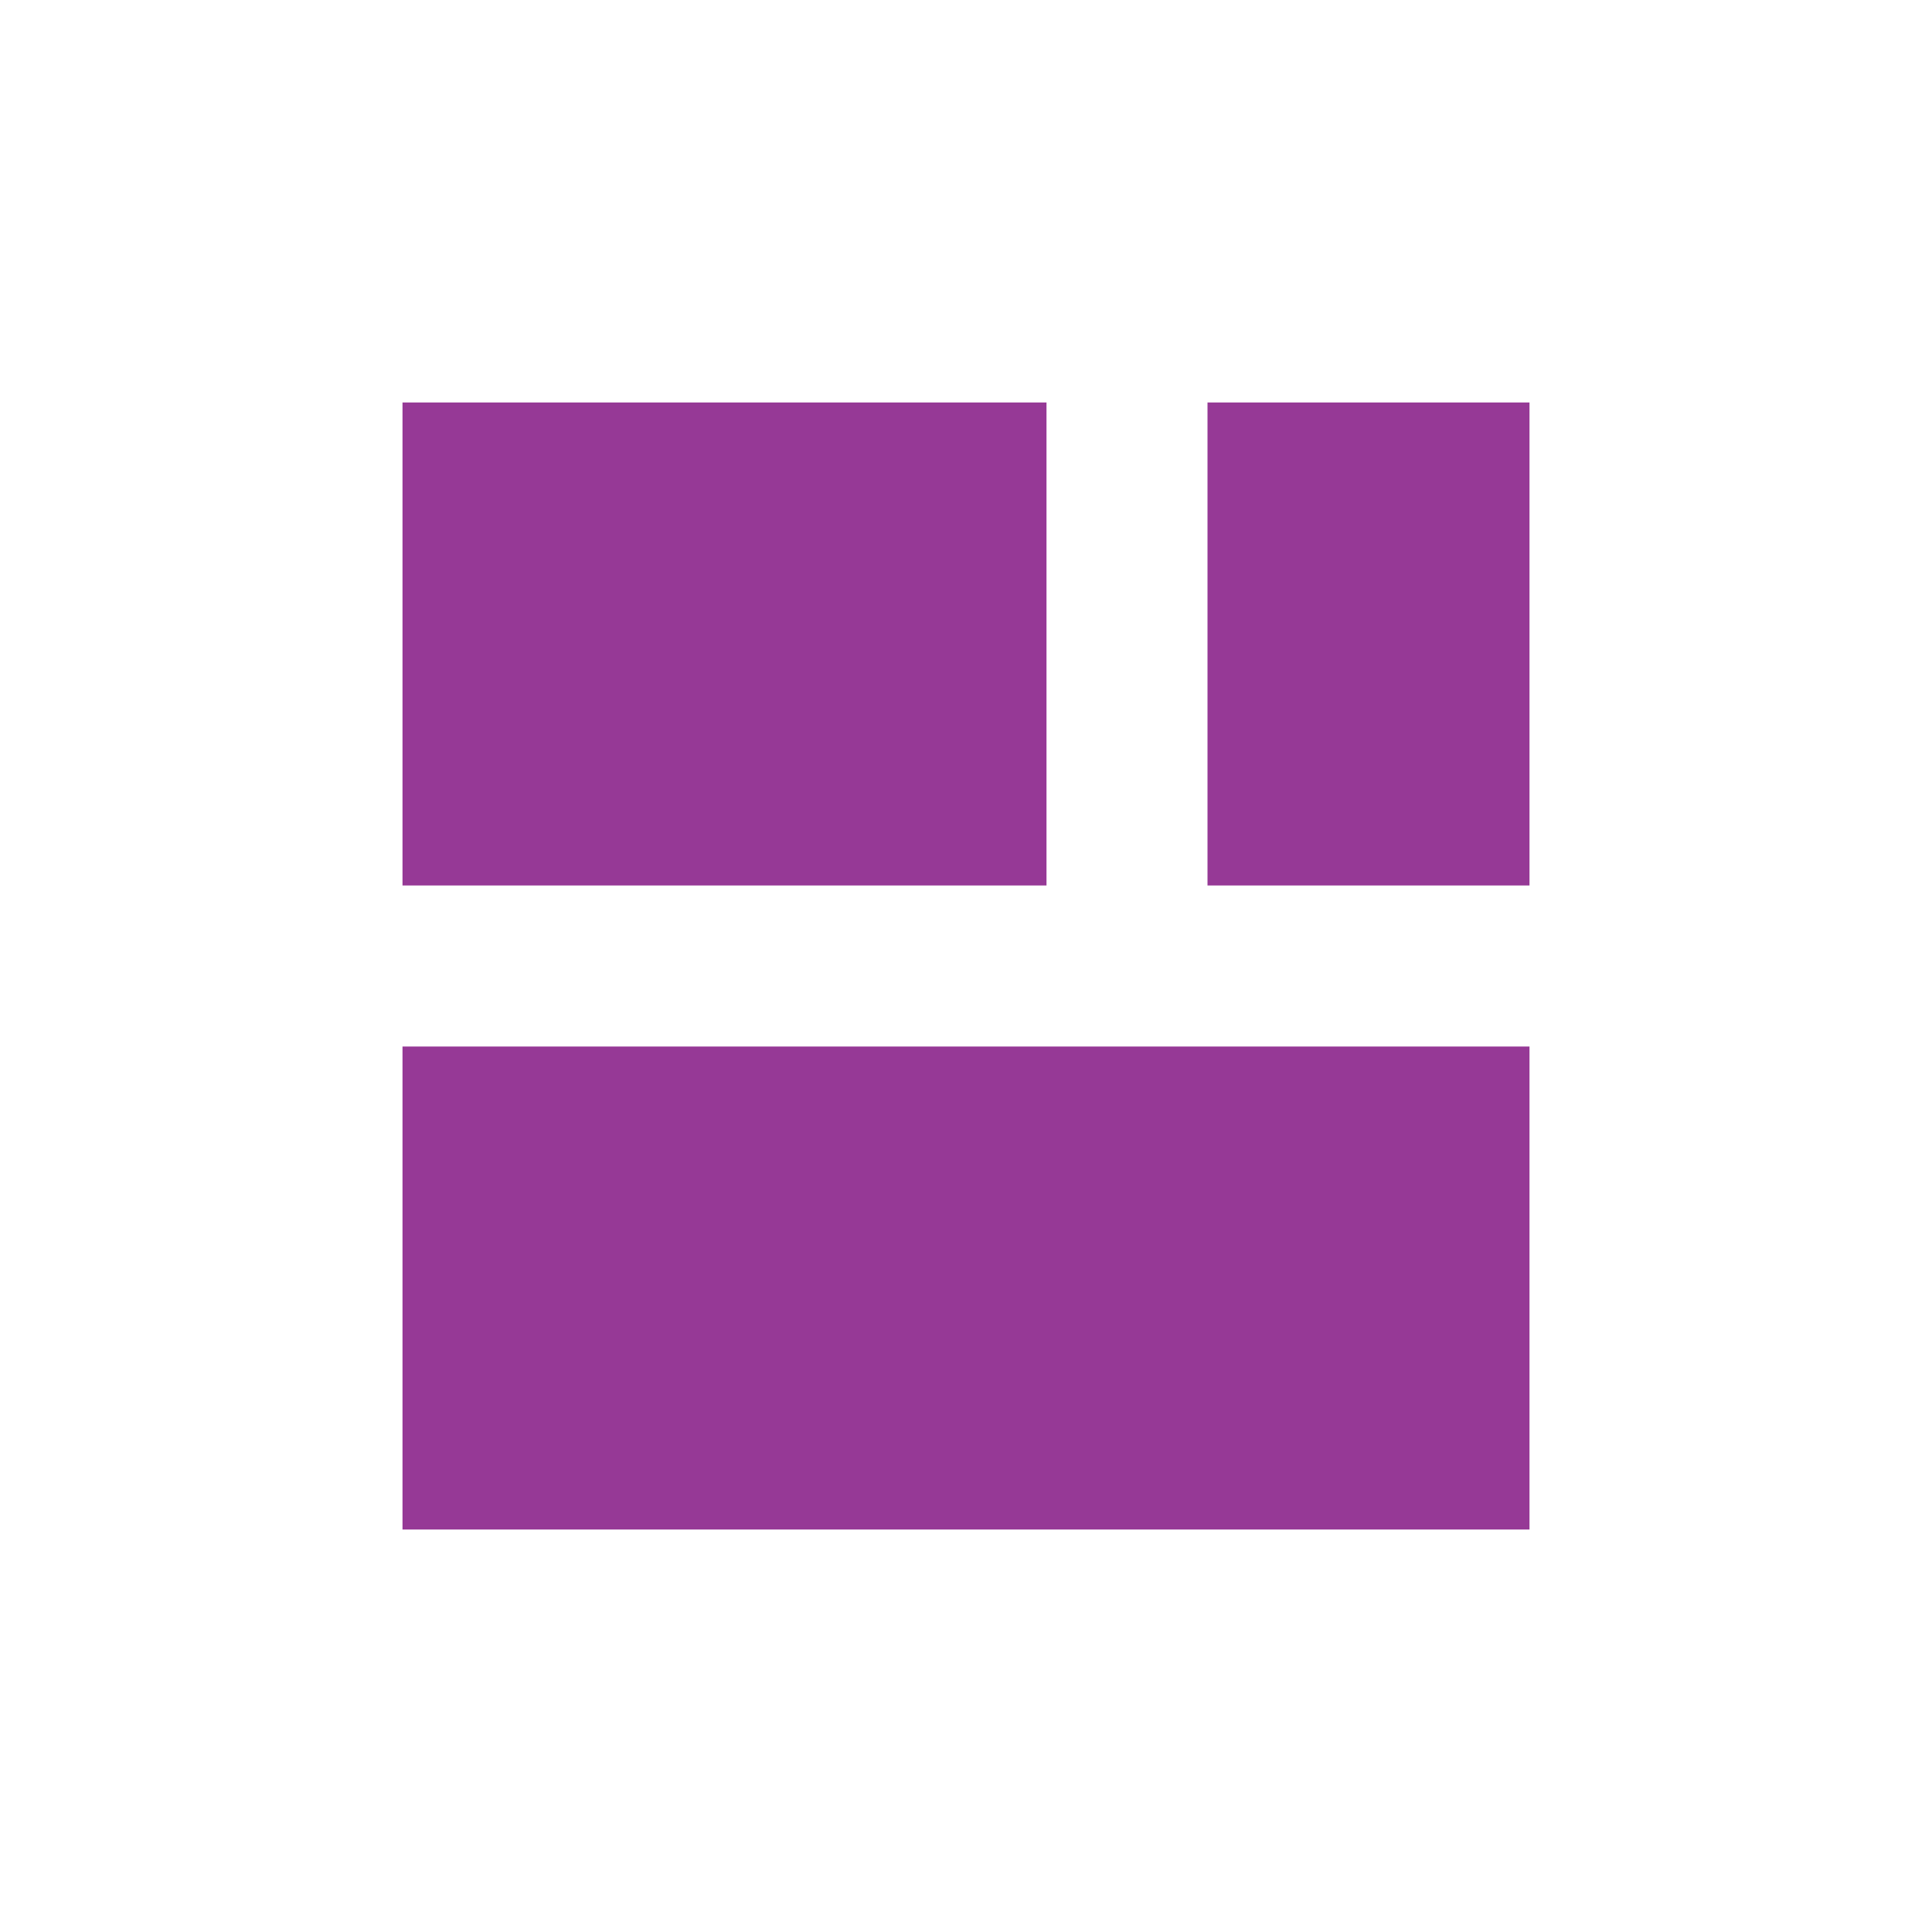 <svg xmlns="http://www.w3.org/2000/svg" width="24" height="24"><defs><style id="current-color-scheme"></style></defs><path d="M5 5v6h8V5H5zm10 0v6h4V5h-4zM5 13v6h14v-6H5z" fill="currentColor" color="#963996"/></svg>
